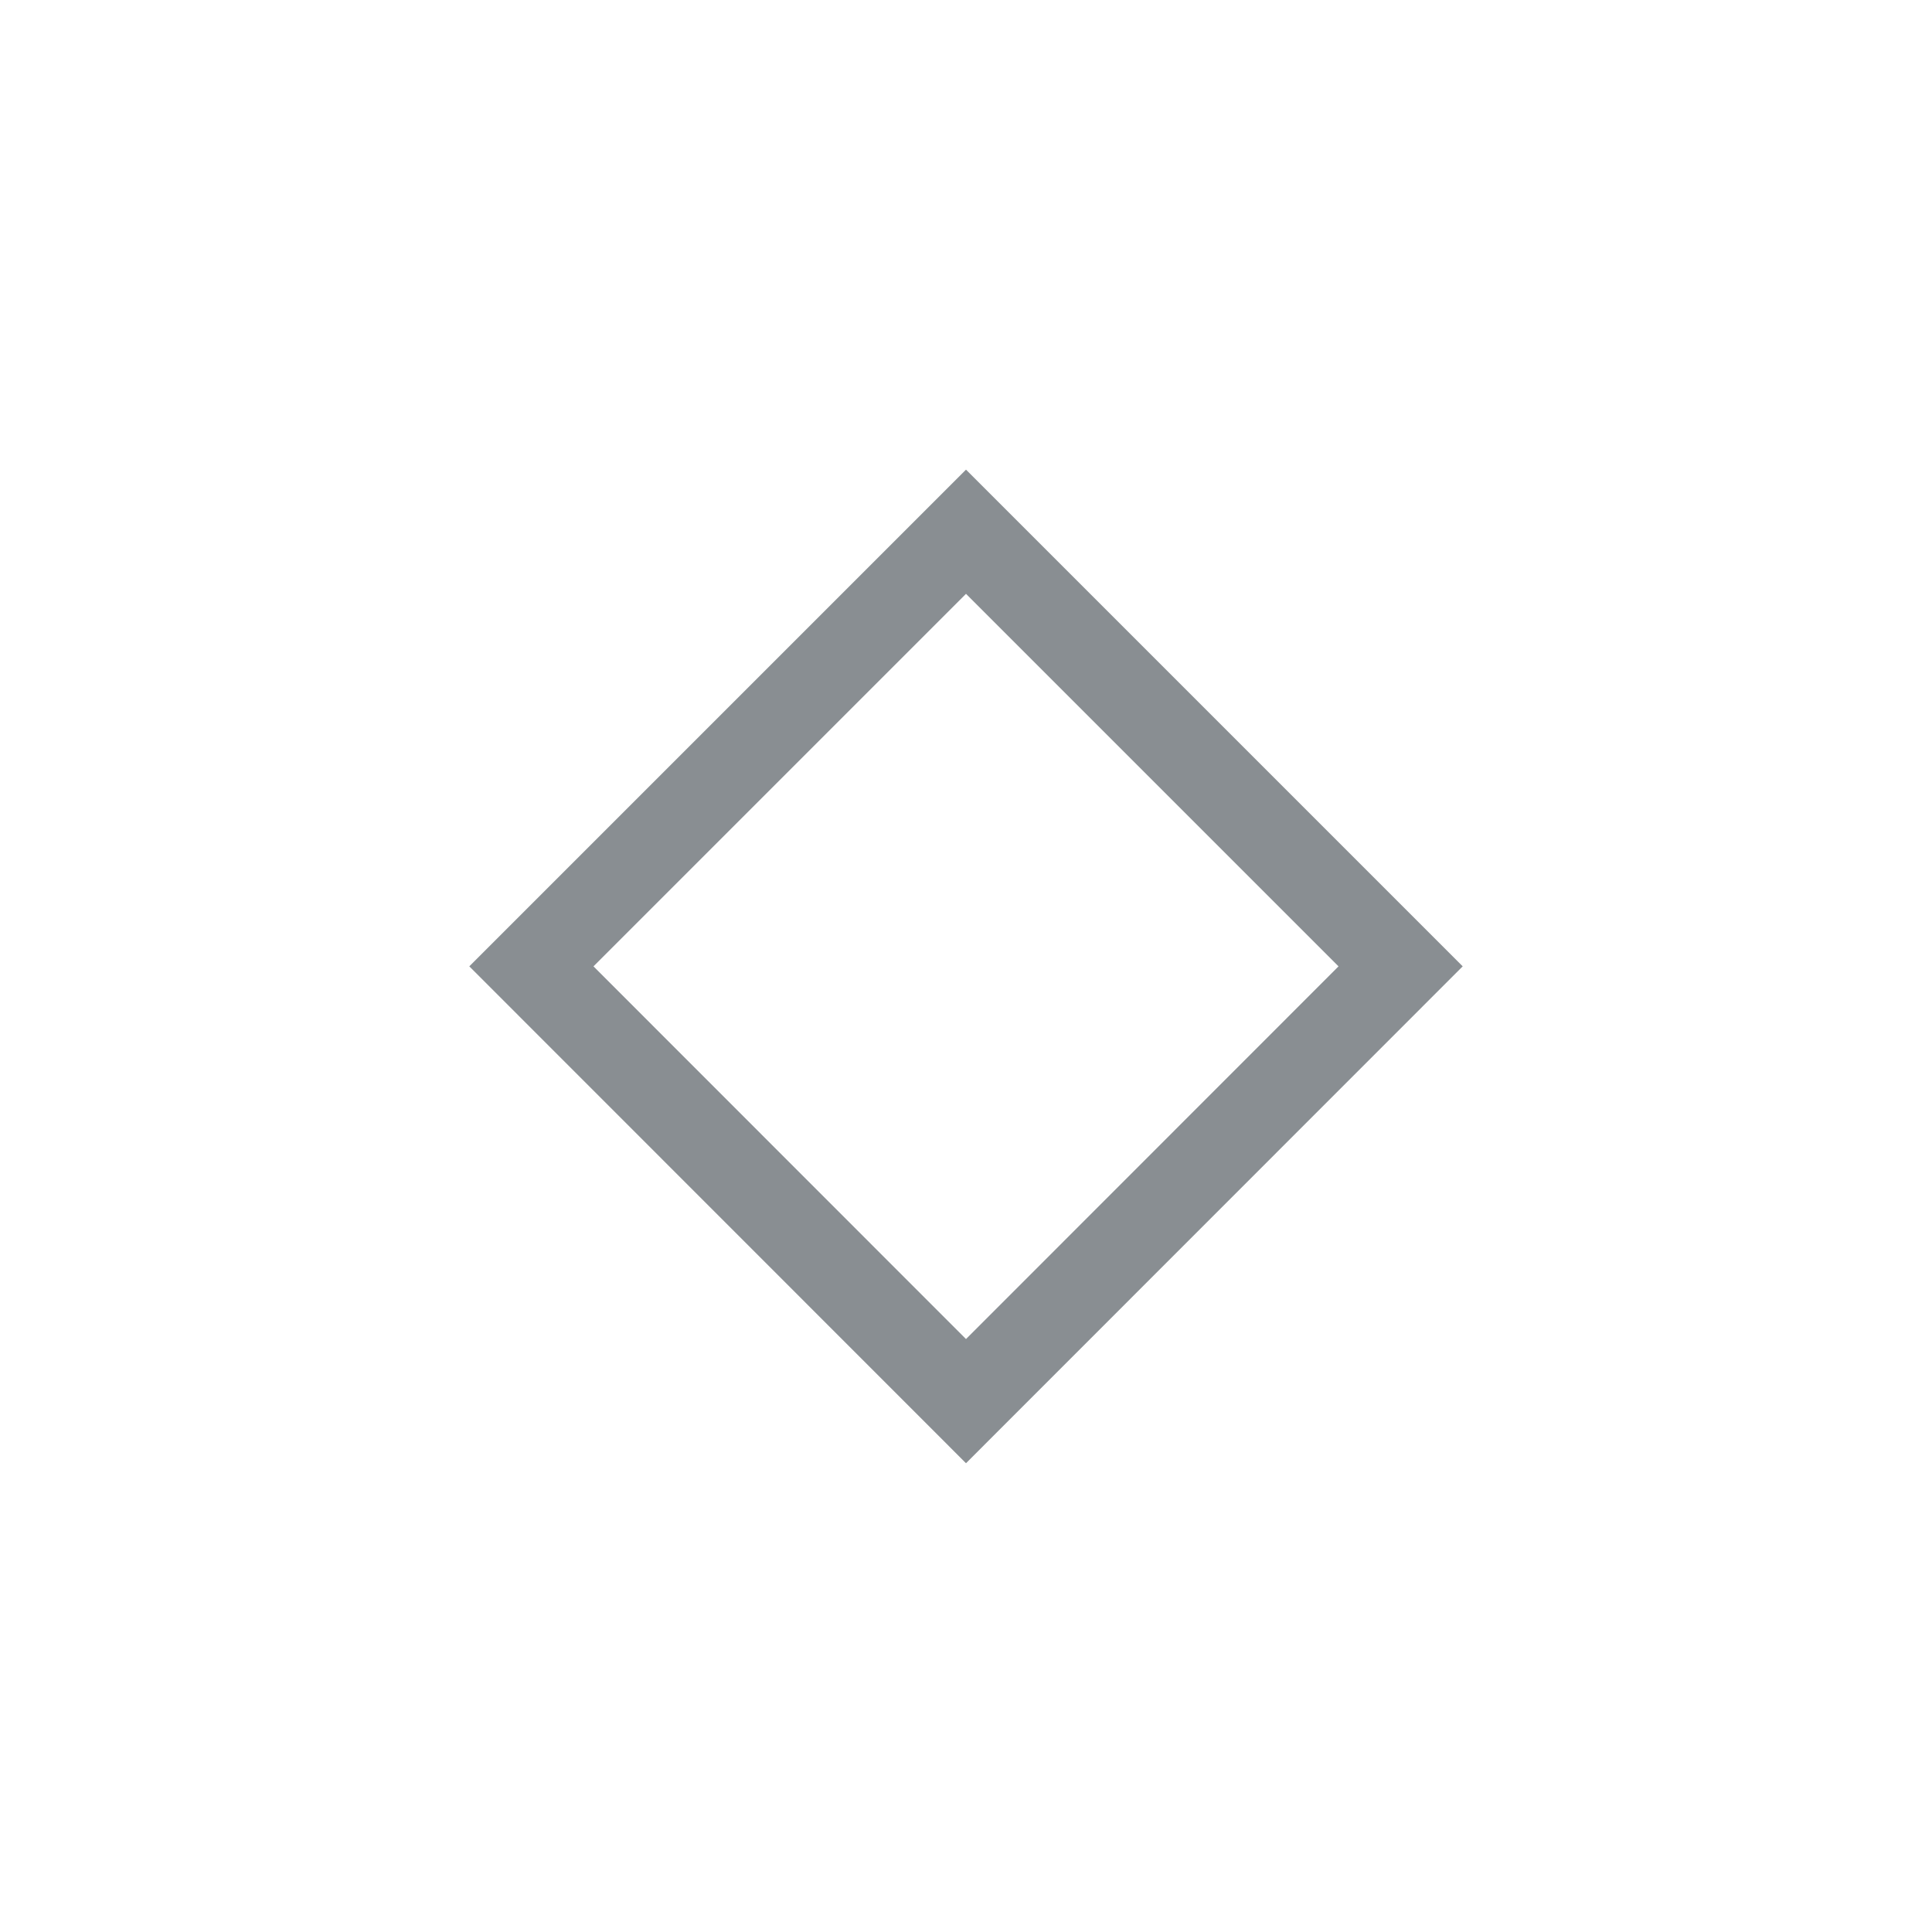 <svg xmlns="http://www.w3.org/2000/svg" id="svg4306" width="22" height="22"><style id="current-color-scheme" type="text/css">.ColorScheme-Text{color:#232629}</style><g id="active-center" transform="rotate(180 11 0)"><path id="rect4266" d="M0 0h22v22H0z" style="opacity:.001;fill:#000;fill-opacity:1;fill-rule:nonzero;stroke:none;stroke-width:2;stroke-linecap:round;stroke-linejoin:round;stroke-miterlimit:4;stroke-dasharray:none;stroke-opacity:1"/><circle id="path867-5-6-5" cx="11" cy="11" r="9" style="opacity:.003;fill:#000;fill-opacity:1;stroke-width:1.001"/><path id="rect909-7-3-7-3-5-2-0" d="m11 16.652 5.656-5.656L11 5.338l-5.656 5.658Zm0-1.414-4.242-4.242L11 6.752l4.242 4.244Z" class="ColorScheme-Text" style="opacity:1;fill:#232627;fill-opacity:1"/></g><g id="inactive-center" transform="rotate(180 11 11)"><path id="rect4266-2" d="M0 0h22v22H0z" style="opacity:.001;fill:#000;fill-opacity:1;fill-rule:nonzero;stroke:none;stroke-width:2;stroke-linecap:round;stroke-linejoin:round;stroke-miterlimit:4;stroke-dasharray:none;stroke-opacity:1"/><circle id="path867-5-6-5-0" cx="11" cy="11" r="9" style="opacity:.003;fill:#000;fill-opacity:1;stroke-width:1.001"/><path id="rect909-7-3-7-3-5-2-0-23" d="m11 16.652 5.656-5.656L11 5.338l-5.656 5.658Zm0-1.414-4.242-4.242L11 6.752l4.242 4.244Z" class="ColorScheme-Text" style="opacity:1;fill:#898e92;fill-opacity:1"/></g><g id="hover-center" transform="rotate(180 22 0)"><path id="rect4266-6" d="M0 0h22v22H0z" style="opacity:.001;fill:#000;fill-opacity:1;fill-rule:nonzero;stroke:none;stroke-width:2;stroke-linecap:round;stroke-linejoin:round;stroke-miterlimit:4;stroke-dasharray:none;stroke-opacity:1"/><path id="path867-5-6-5-7" d="M33 2a9 9 0 1 0 0 18 9 9 0 0 0 0-18m0 3.348 5.656 5.656L33 16.662l-5.656-5.658Zm0 1.414-4.242 4.242L33 15.248l4.242-4.244Z" class="ColorScheme-Text" style="fill:#232627;fill-opacity:1" transform="rotate(180 22 11)"/></g><g id="hover-inactive-center" transform="rotate(180 22 11)"><path id="rect4266-6-6" d="M0 0h22v22H0z" style="opacity:.001;fill:#000;fill-opacity:1;fill-rule:nonzero;stroke:none;stroke-width:2;stroke-linecap:round;stroke-linejoin:round;stroke-miterlimit:4;stroke-dasharray:none;stroke-opacity:1"/><path id="path867-5-6-5-7-7" d="M33 2a9 9 0 1 0 0 18 9 9 0 0 0 0-18m0 3.348 5.656 5.656L33 16.662l-5.656-5.658Zm0 1.414-4.242 4.242L33 15.248l4.242-4.244Z" class="ColorScheme-Text" style="fill:#898e92;fill-opacity:1" transform="rotate(180 22 11)"/></g></svg>